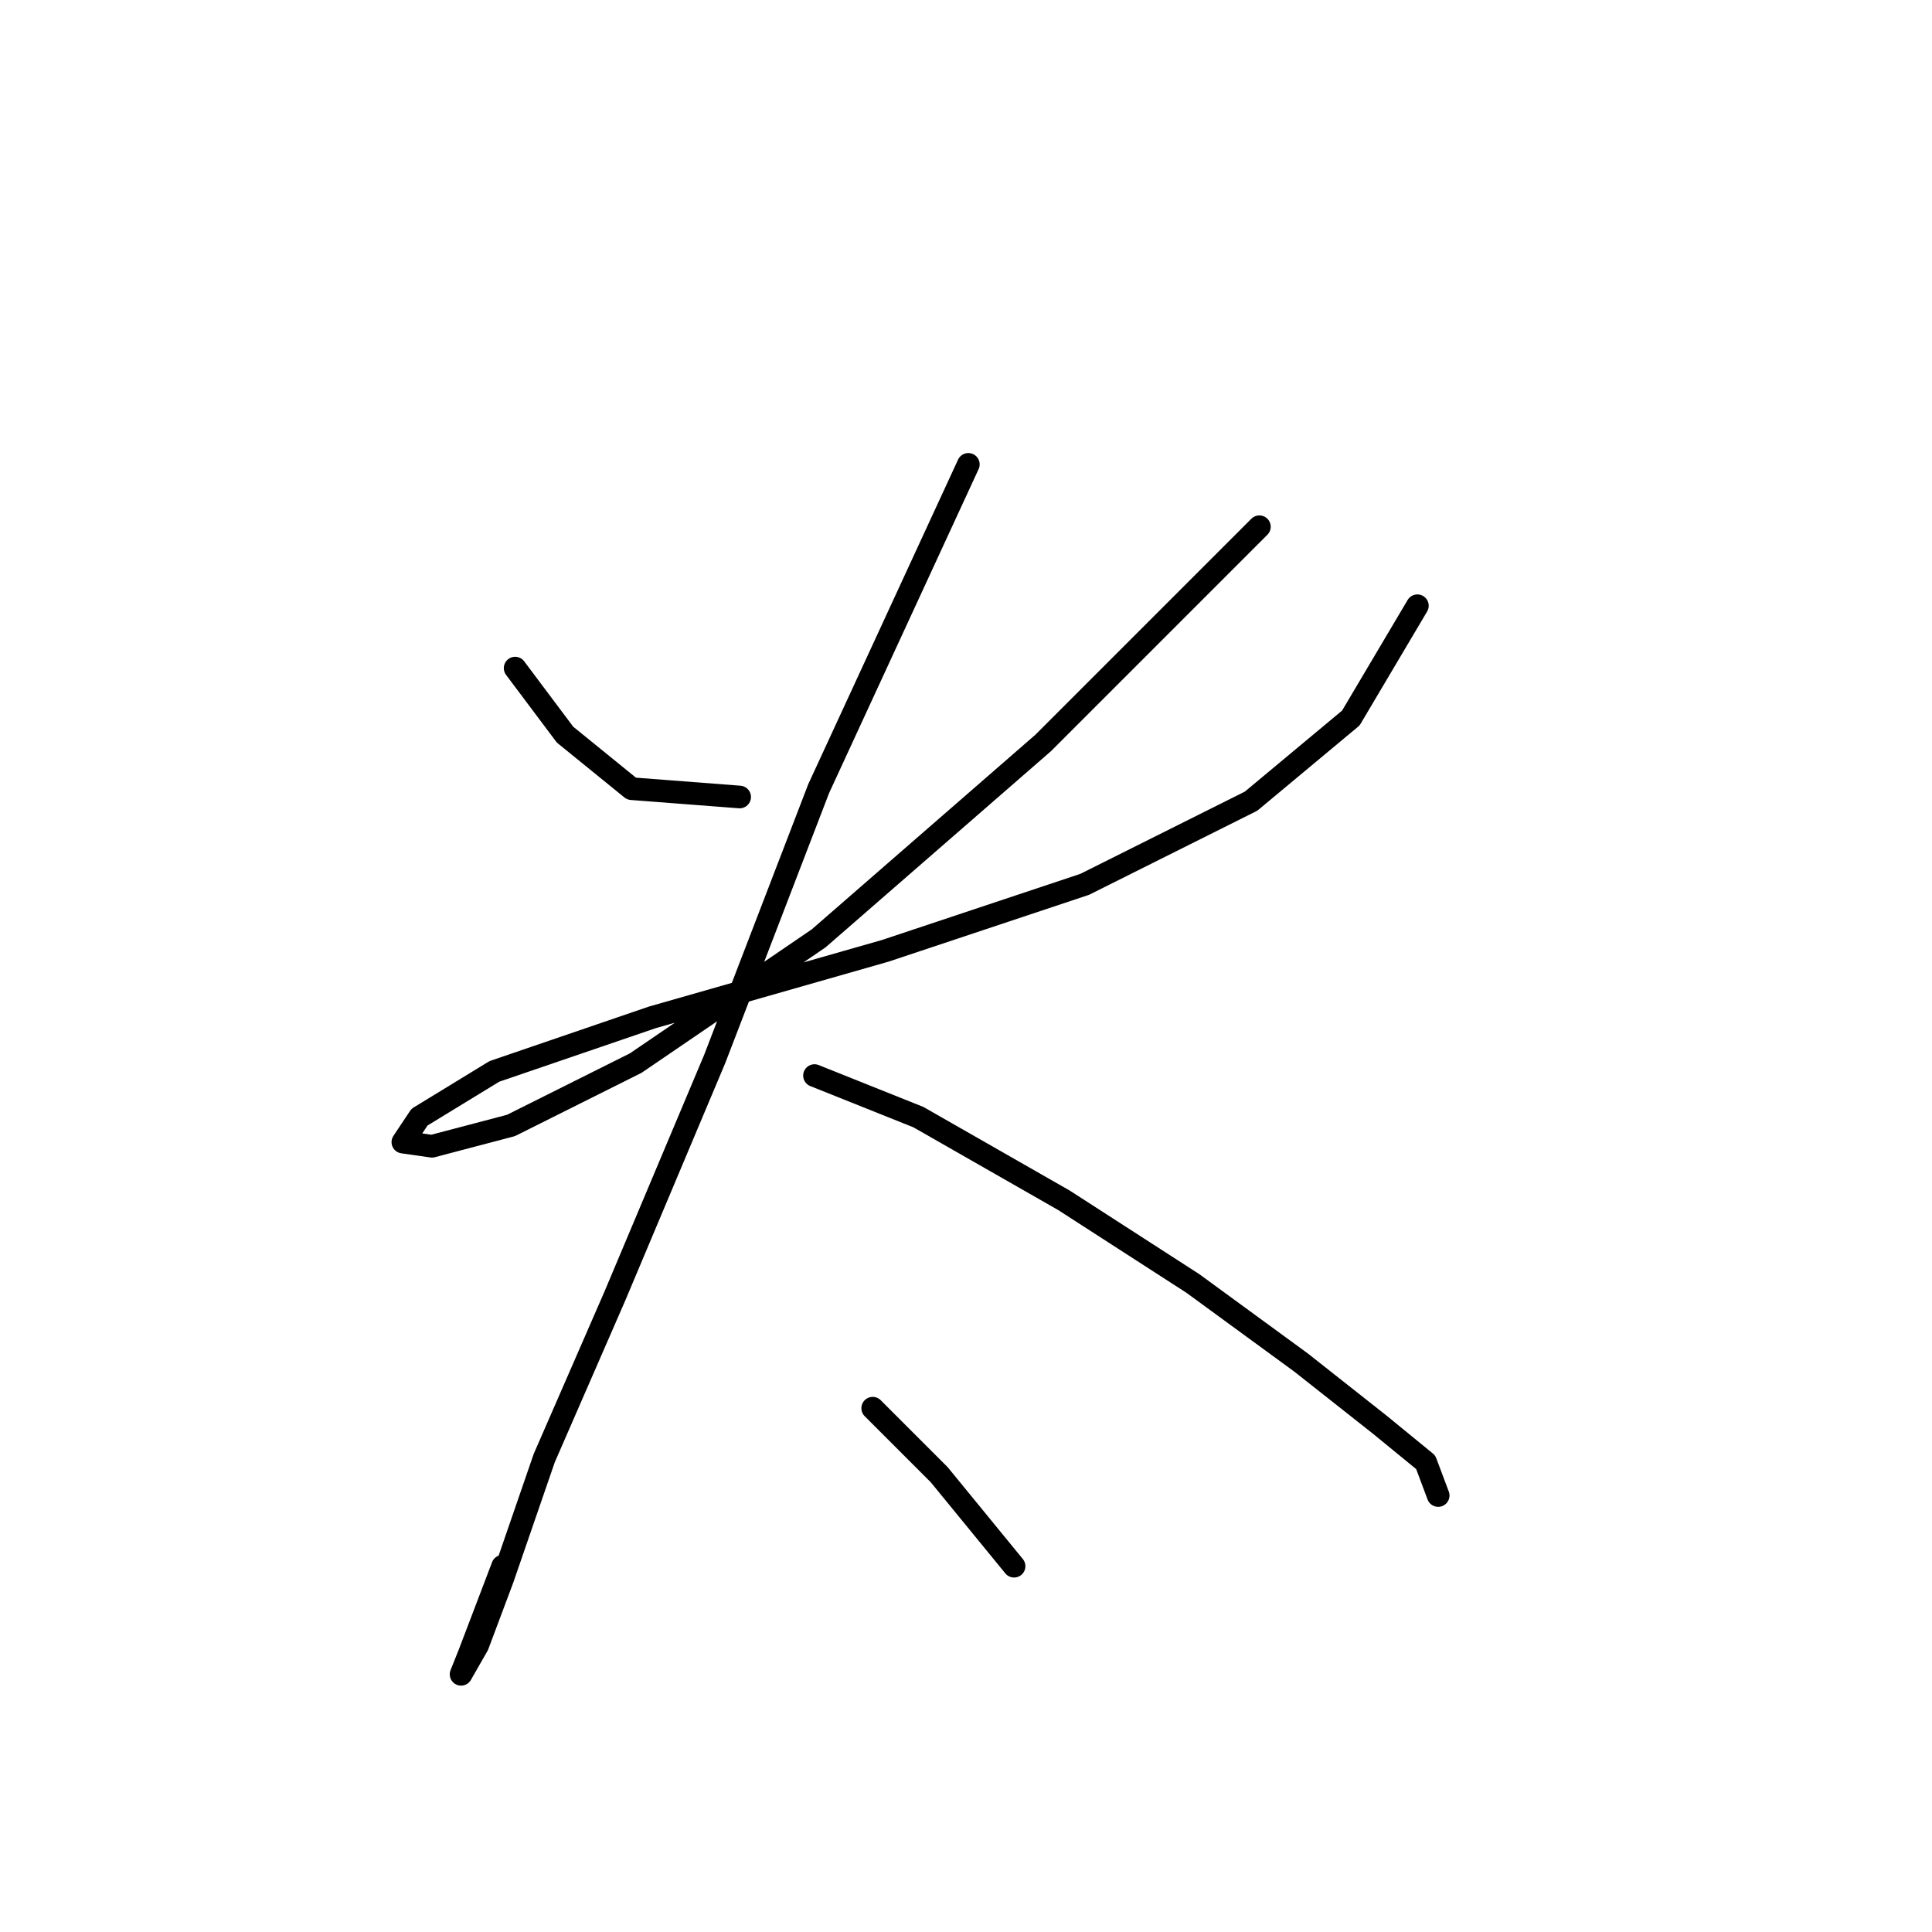 <?xml version="1.0" standalone="no"?>
    <svg width="256" height="256" xmlns="http://www.w3.org/2000/svg" version="1.1">
    <polyline stroke="black" stroke-width="3" stroke-linecap="round" fill="transparent" stroke-linejoin="round" points="68.258 88.527 74.869 97.342 83.684 104.504 98.008 105.606 98.008 105.606 " />
        <polyline stroke="black" stroke-width="3" stroke-linecap="round" fill="transparent" stroke-linejoin="round" points="166.876 69.795 138.227 98.444 108.476 124.338 84.235 140.866 67.707 149.13 57.239 151.885 53.382 151.334 55.586 148.029 65.503 141.968 86.439 134.806 117.291 125.991 143.736 117.176 165.774 106.157 178.996 95.138 187.811 80.263 187.811 80.263 " />
        <polyline stroke="black" stroke-width="3" stroke-linecap="round" fill="transparent" stroke-linejoin="round" points="128.31 61.531 108.476 104.504 94.703 140.315 81.48 171.719 72.114 193.206 66.605 209.183 63.299 217.998 61.095 221.854 62.197 219.1 66.605 207.53 66.605 207.53 " />
        <polyline stroke="black" stroke-width="3" stroke-linecap="round" fill="transparent" stroke-linejoin="round" points="107.925 142.519 121.699 148.029 140.982 159.047 158.061 170.066 172.385 180.534 182.853 188.798 188.913 193.757 190.566 198.164 190.566 198.164 " />
        <polyline stroke="black" stroke-width="3" stroke-linecap="round" fill="transparent" stroke-linejoin="round" points="115.638 186.594 124.453 195.409 134.37 207.53 134.37 207.53 " />
        </svg>
